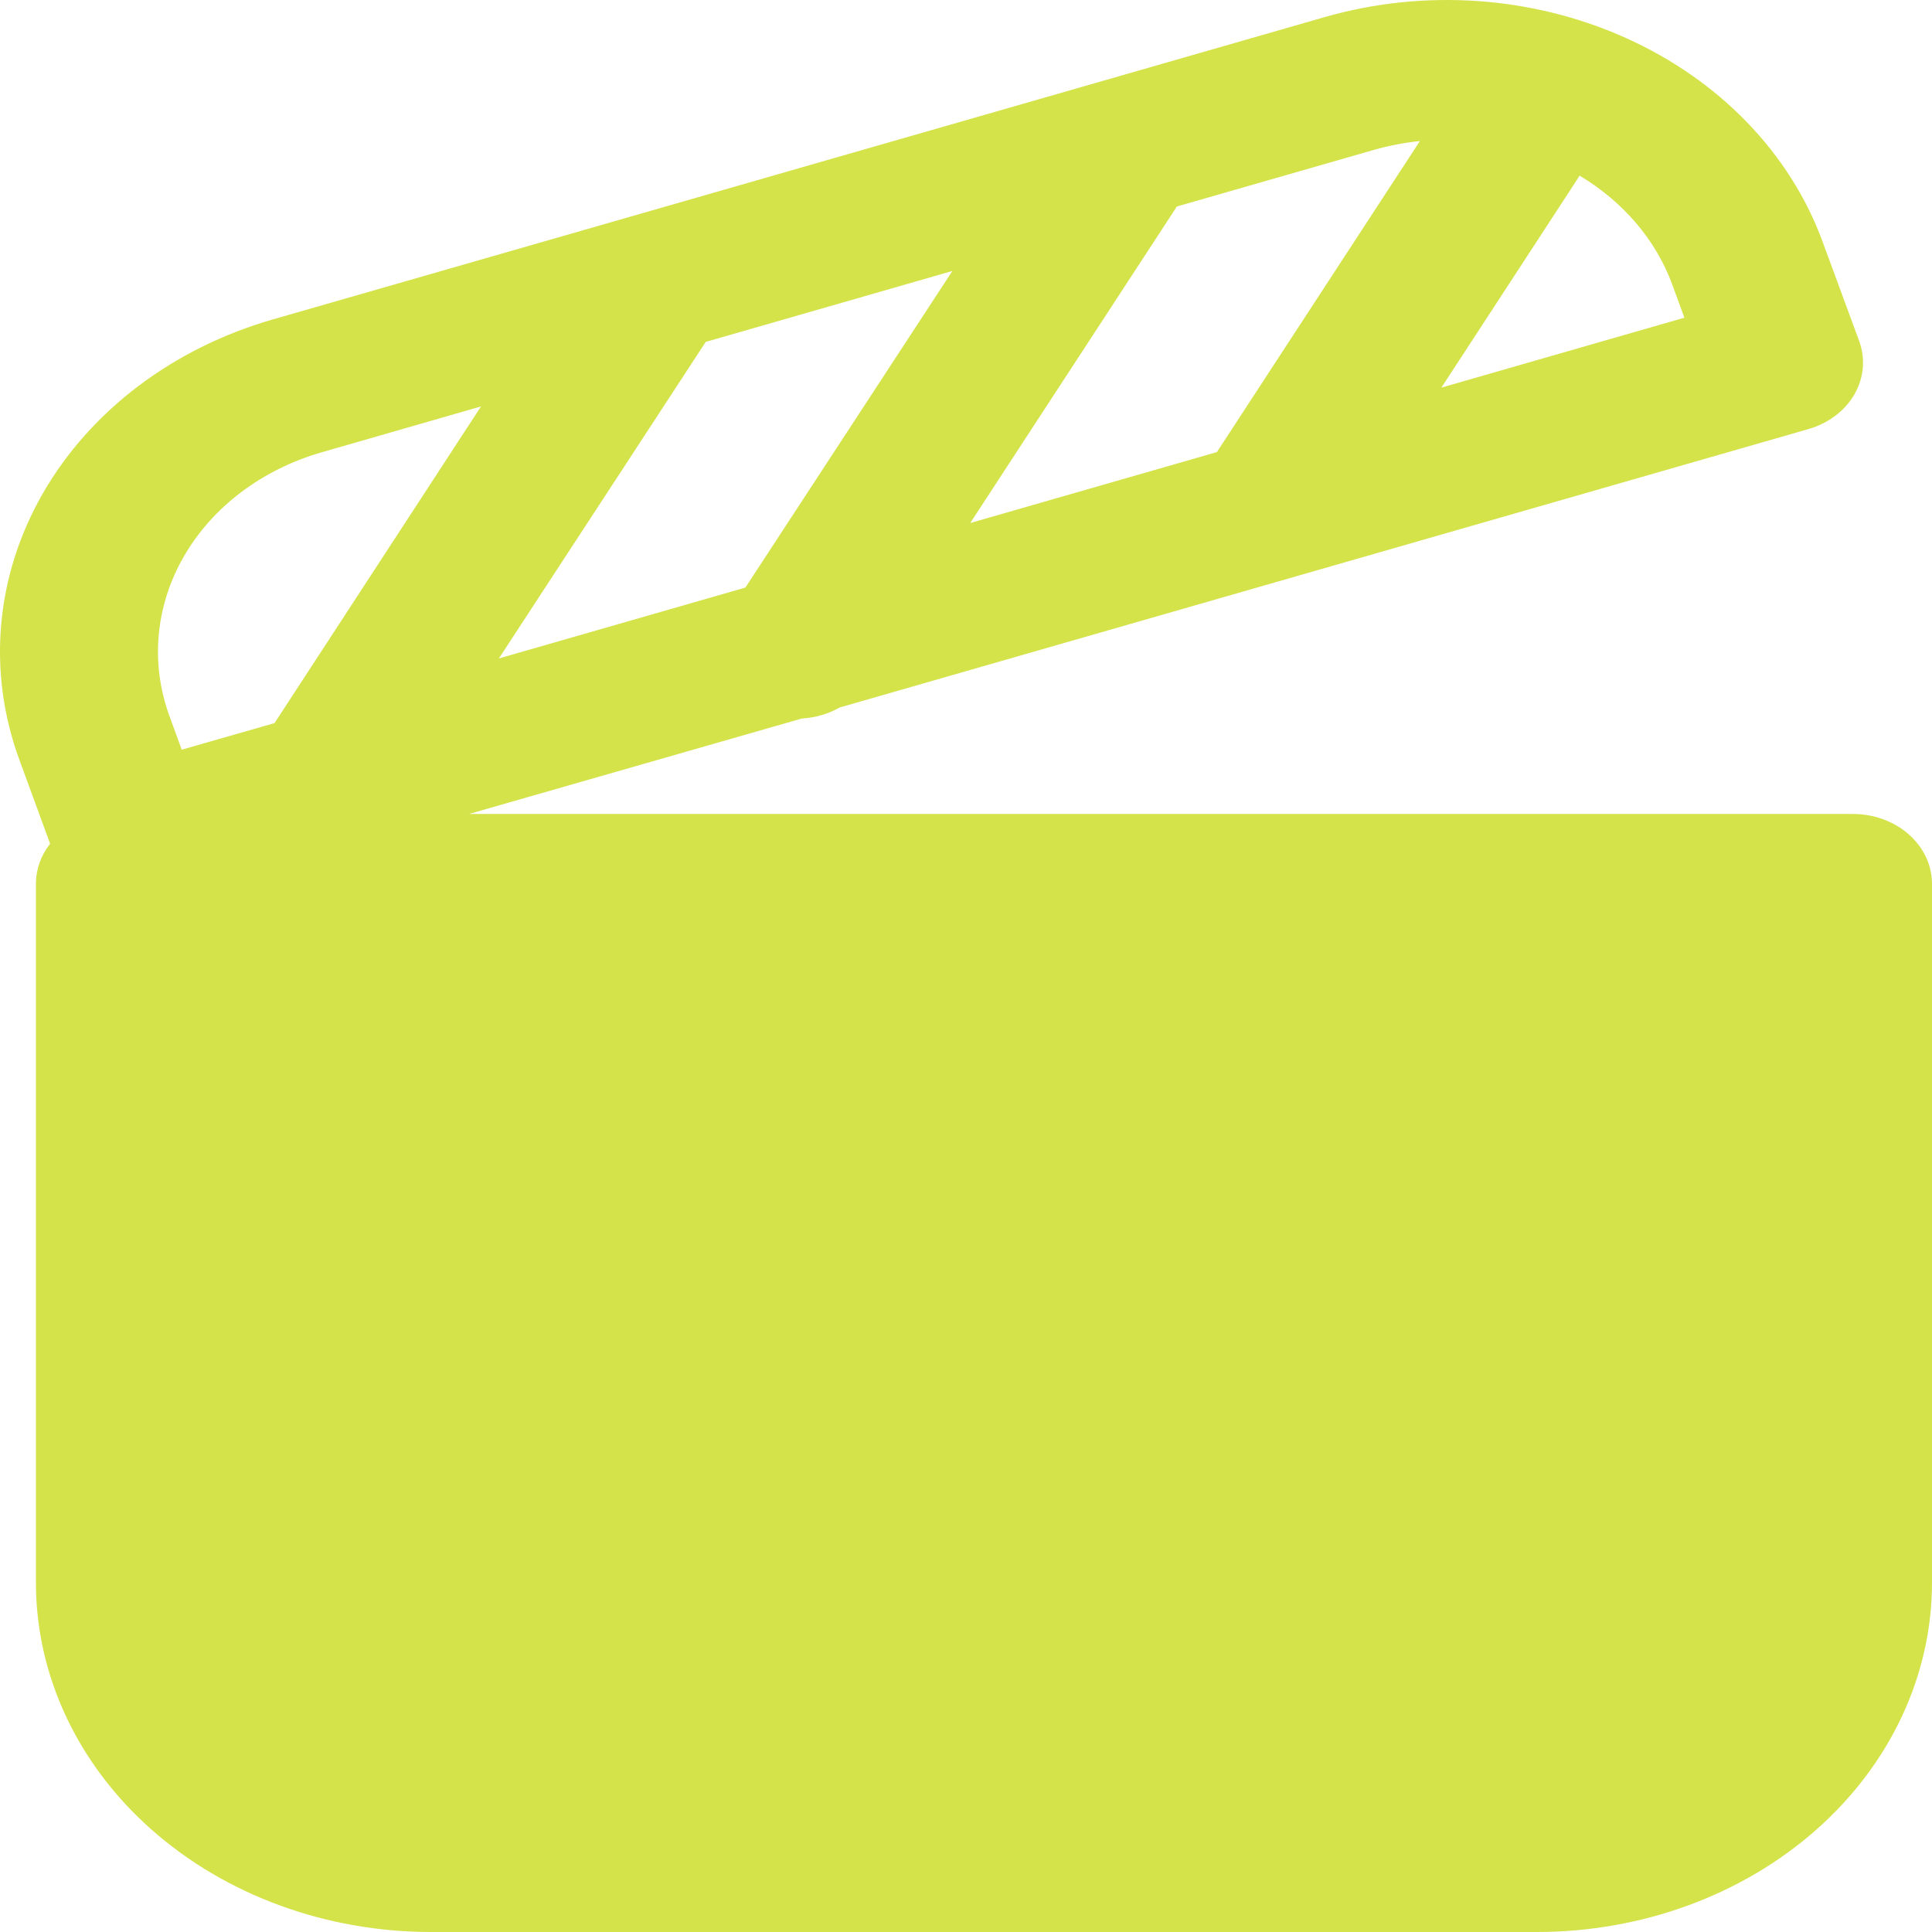 <svg width="32" height="32" viewBox="0 0 32 32" fill="none" xmlns="http://www.w3.org/2000/svg">
<g clip-path="url(#clip0_4_742)">
<path d="M29.953 7.107L13.908 11.718C13.72 11.825 13.504 11.888 13.28 11.901L7.768 13.482H30.692C31.038 13.482 31.371 13.604 31.617 13.821C31.862 14.038 32 14.332 32 14.639V26.213C32 27.748 31.311 29.22 30.084 30.305C28.857 31.39 27.192 32 25.457 32H7.138C5.402 32 3.738 31.39 2.511 30.305C1.284 29.22 0.595 27.748 0.595 26.213V14.639C0.595 14.394 0.681 14.165 0.83 13.975L0.32 12.582C-0.216 11.122 -0.075 9.534 0.713 8.166C1.501 6.799 2.87 5.764 4.521 5.29L21.942 0.283C23.593 -0.191 25.388 -0.066 26.934 0.631C28.48 1.327 29.65 2.539 30.186 3.998L30.794 5.649C30.901 5.941 30.872 6.258 30.715 6.532C30.557 6.805 30.284 7.012 29.953 7.107ZM20.155 7.489L23.518 2.336C23.258 2.363 23.001 2.413 22.751 2.484L19.493 3.42L16.07 8.663L20.152 7.489H20.155ZM26.161 2.908C26.145 2.937 26.128 2.966 26.109 2.994L23.874 6.42L27.899 5.262L27.698 4.714C27.428 3.977 26.887 3.341 26.161 2.908ZM15.771 4.489L11.689 5.663L8.263 10.906L12.346 9.732L15.774 4.489H15.771ZM3.01 12.417L4.547 11.977L7.967 6.732L5.329 7.491C4.339 7.776 3.517 8.397 3.045 9.217C2.572 10.038 2.487 10.991 2.809 11.866L3.01 12.417Z" fill="#D4E34A"/>
</g>
<defs>
<clipPath id="clip0_4_742">
<rect width="32" height="32" fill="white"/>
</clipPath>
</defs>
</svg>
